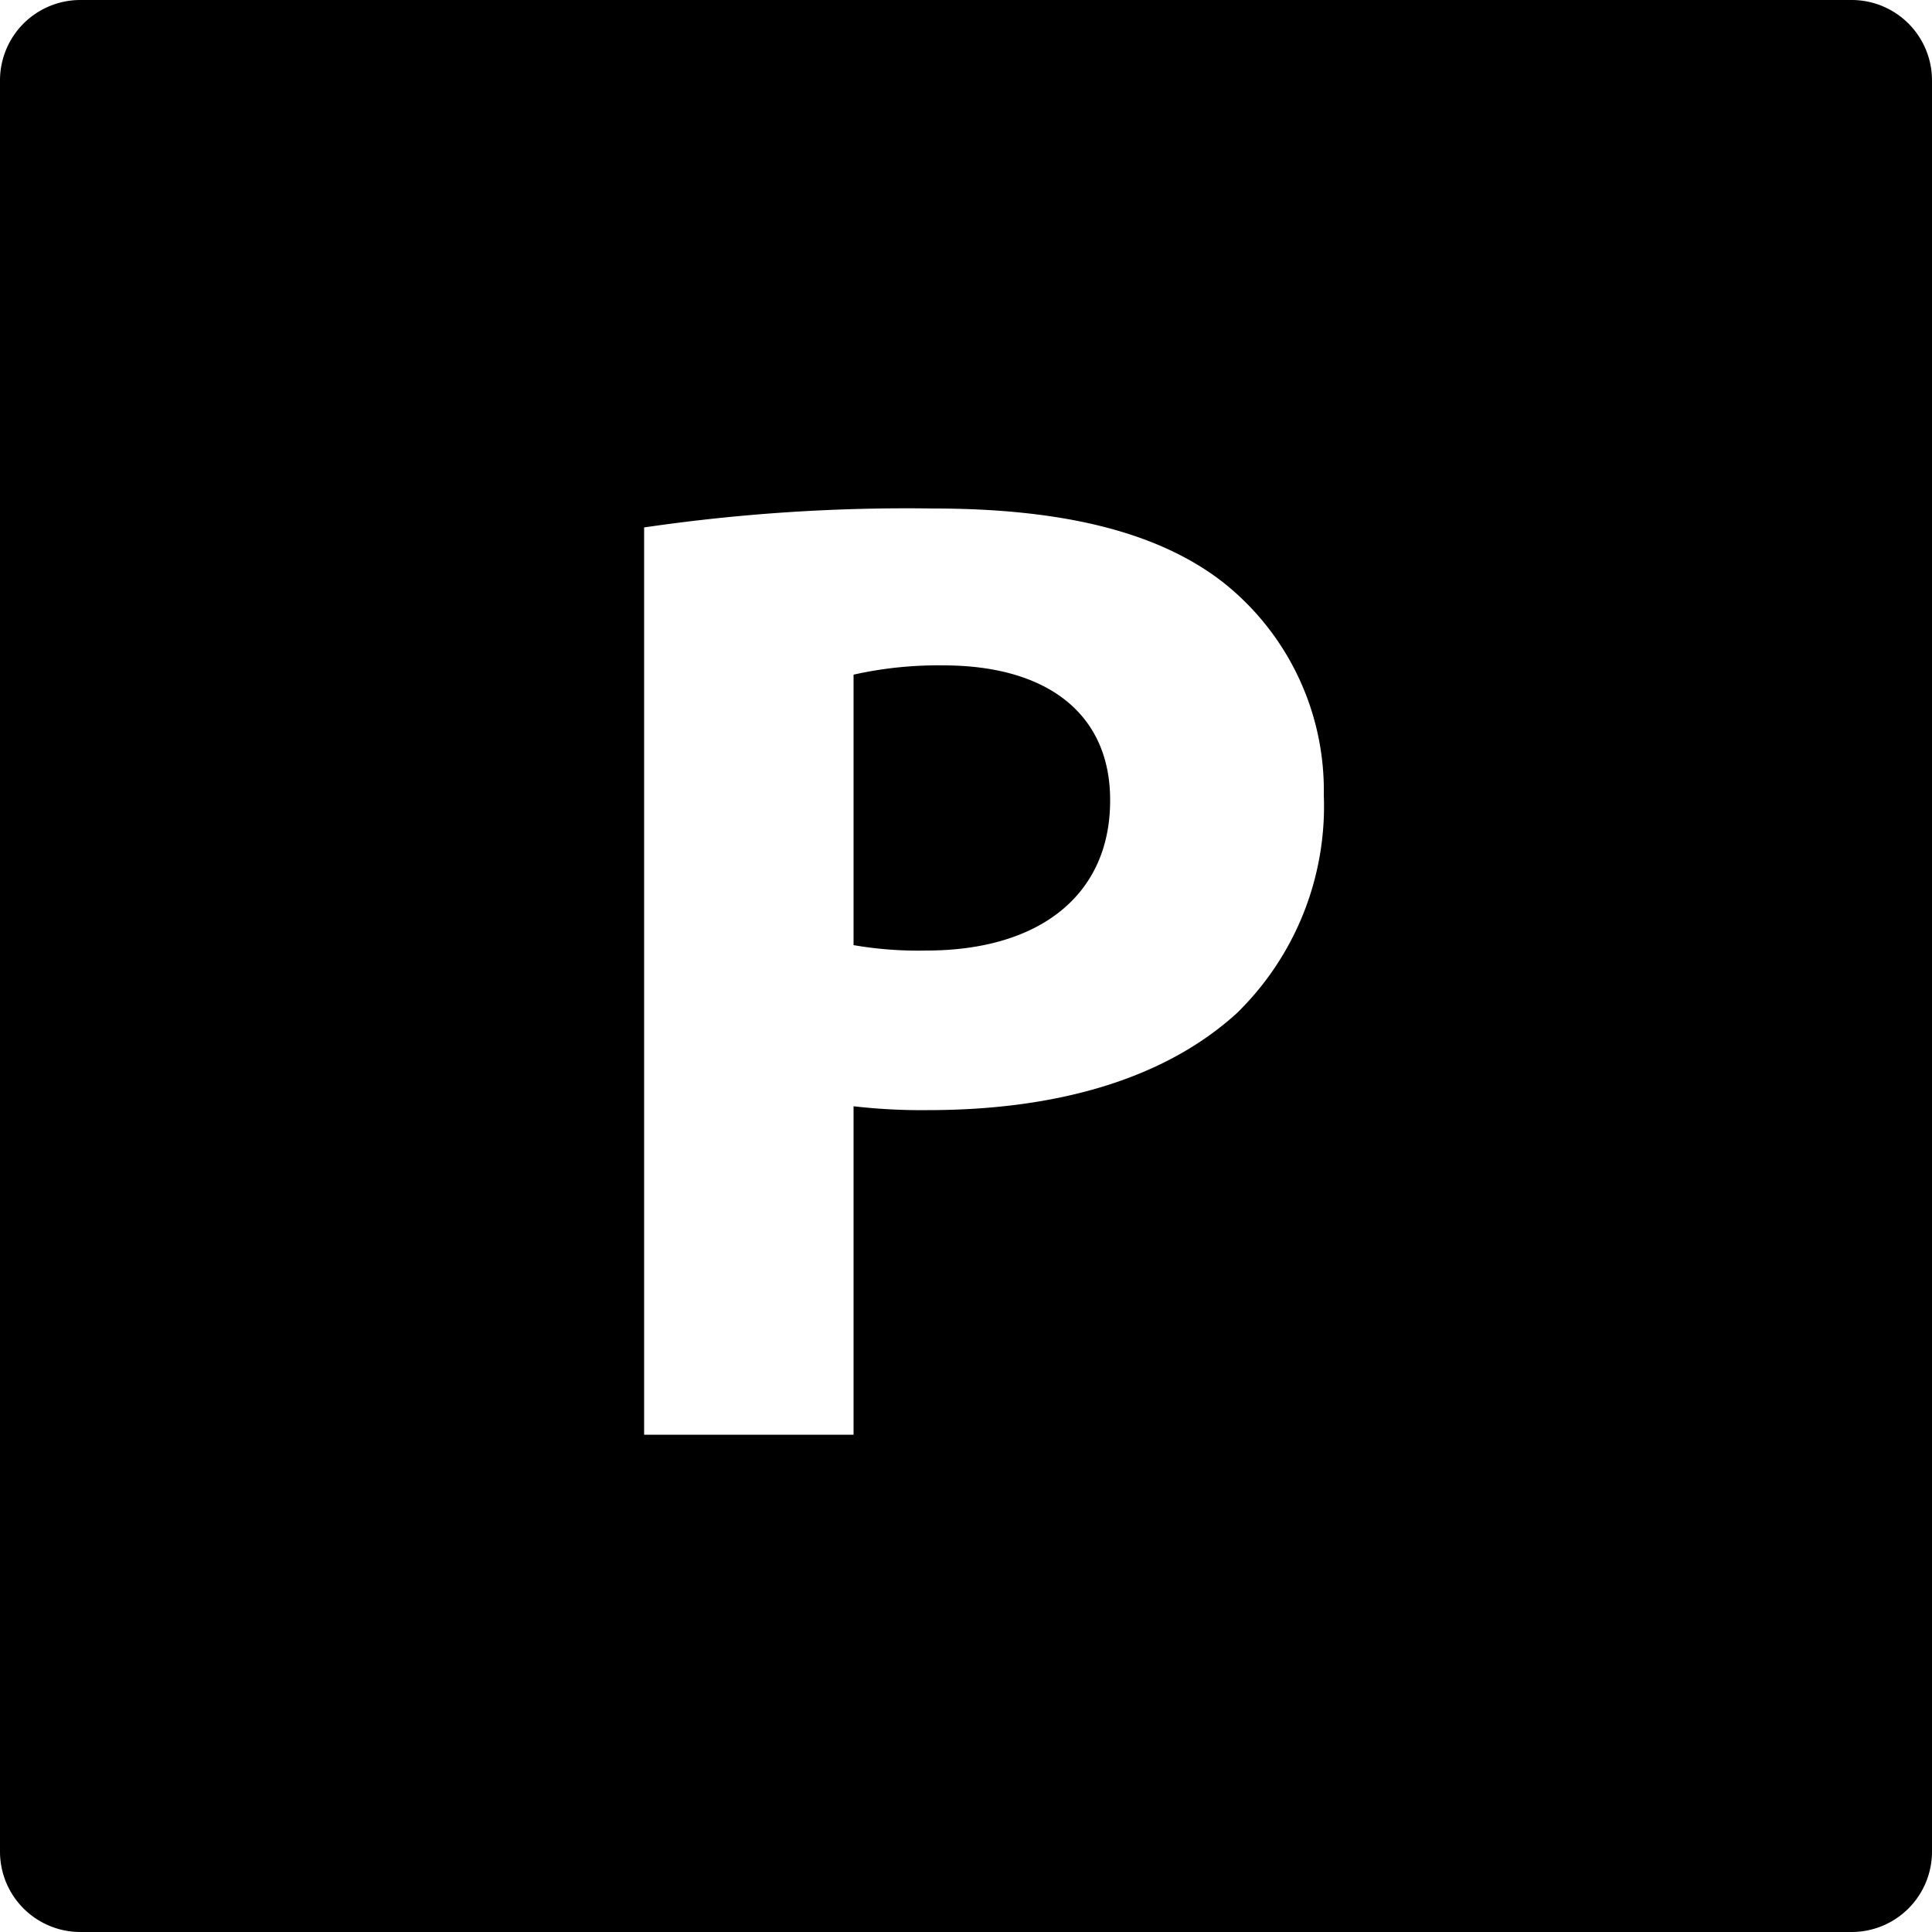 <svg id="Layer_1" data-name="Layer 1" xmlns="http://www.w3.org/2000/svg" viewBox="0 0 50 50"><g id="Page-1"><g id="Group"><g id="Icon_Parking-Stalls_fill-Copy" data-name="Icon/Parking-Stalls/fill-Copy"><path id="Combined-Shape" d="M47.92,0A2.08,2.08,0,0,1,50,2.08h0V7.47h0V47.92A2.08,2.08,0,0,1,47.92,50H2.08A2.08,2.08,0,0,1,0,47.92H0V2.08A2.08,2.08,0,0,1,2.08,0H47.92ZM24.15,13.16a46.88,46.88,0,0,0-7.48.49h0V37.13h5.42v-8.5a15.27,15.27,0,0,0,1.92.1c3.27,0,6.09-.77,8-2.51a7.48,7.48,0,0,0,2.25-5.64,6.87,6.87,0,0,0-2.62-5.52C30,13.79,27.57,13.16,24.15,13.16Zm.26,4.06c2.76,0,4.33,1.31,4.32,3.5,0,2.43-1.81,3.88-4.76,3.88a9.81,9.81,0,0,1-1.88-.14h0v-7A10,10,0,0,1,24.41,17.22Z"/></g></g></g></svg>